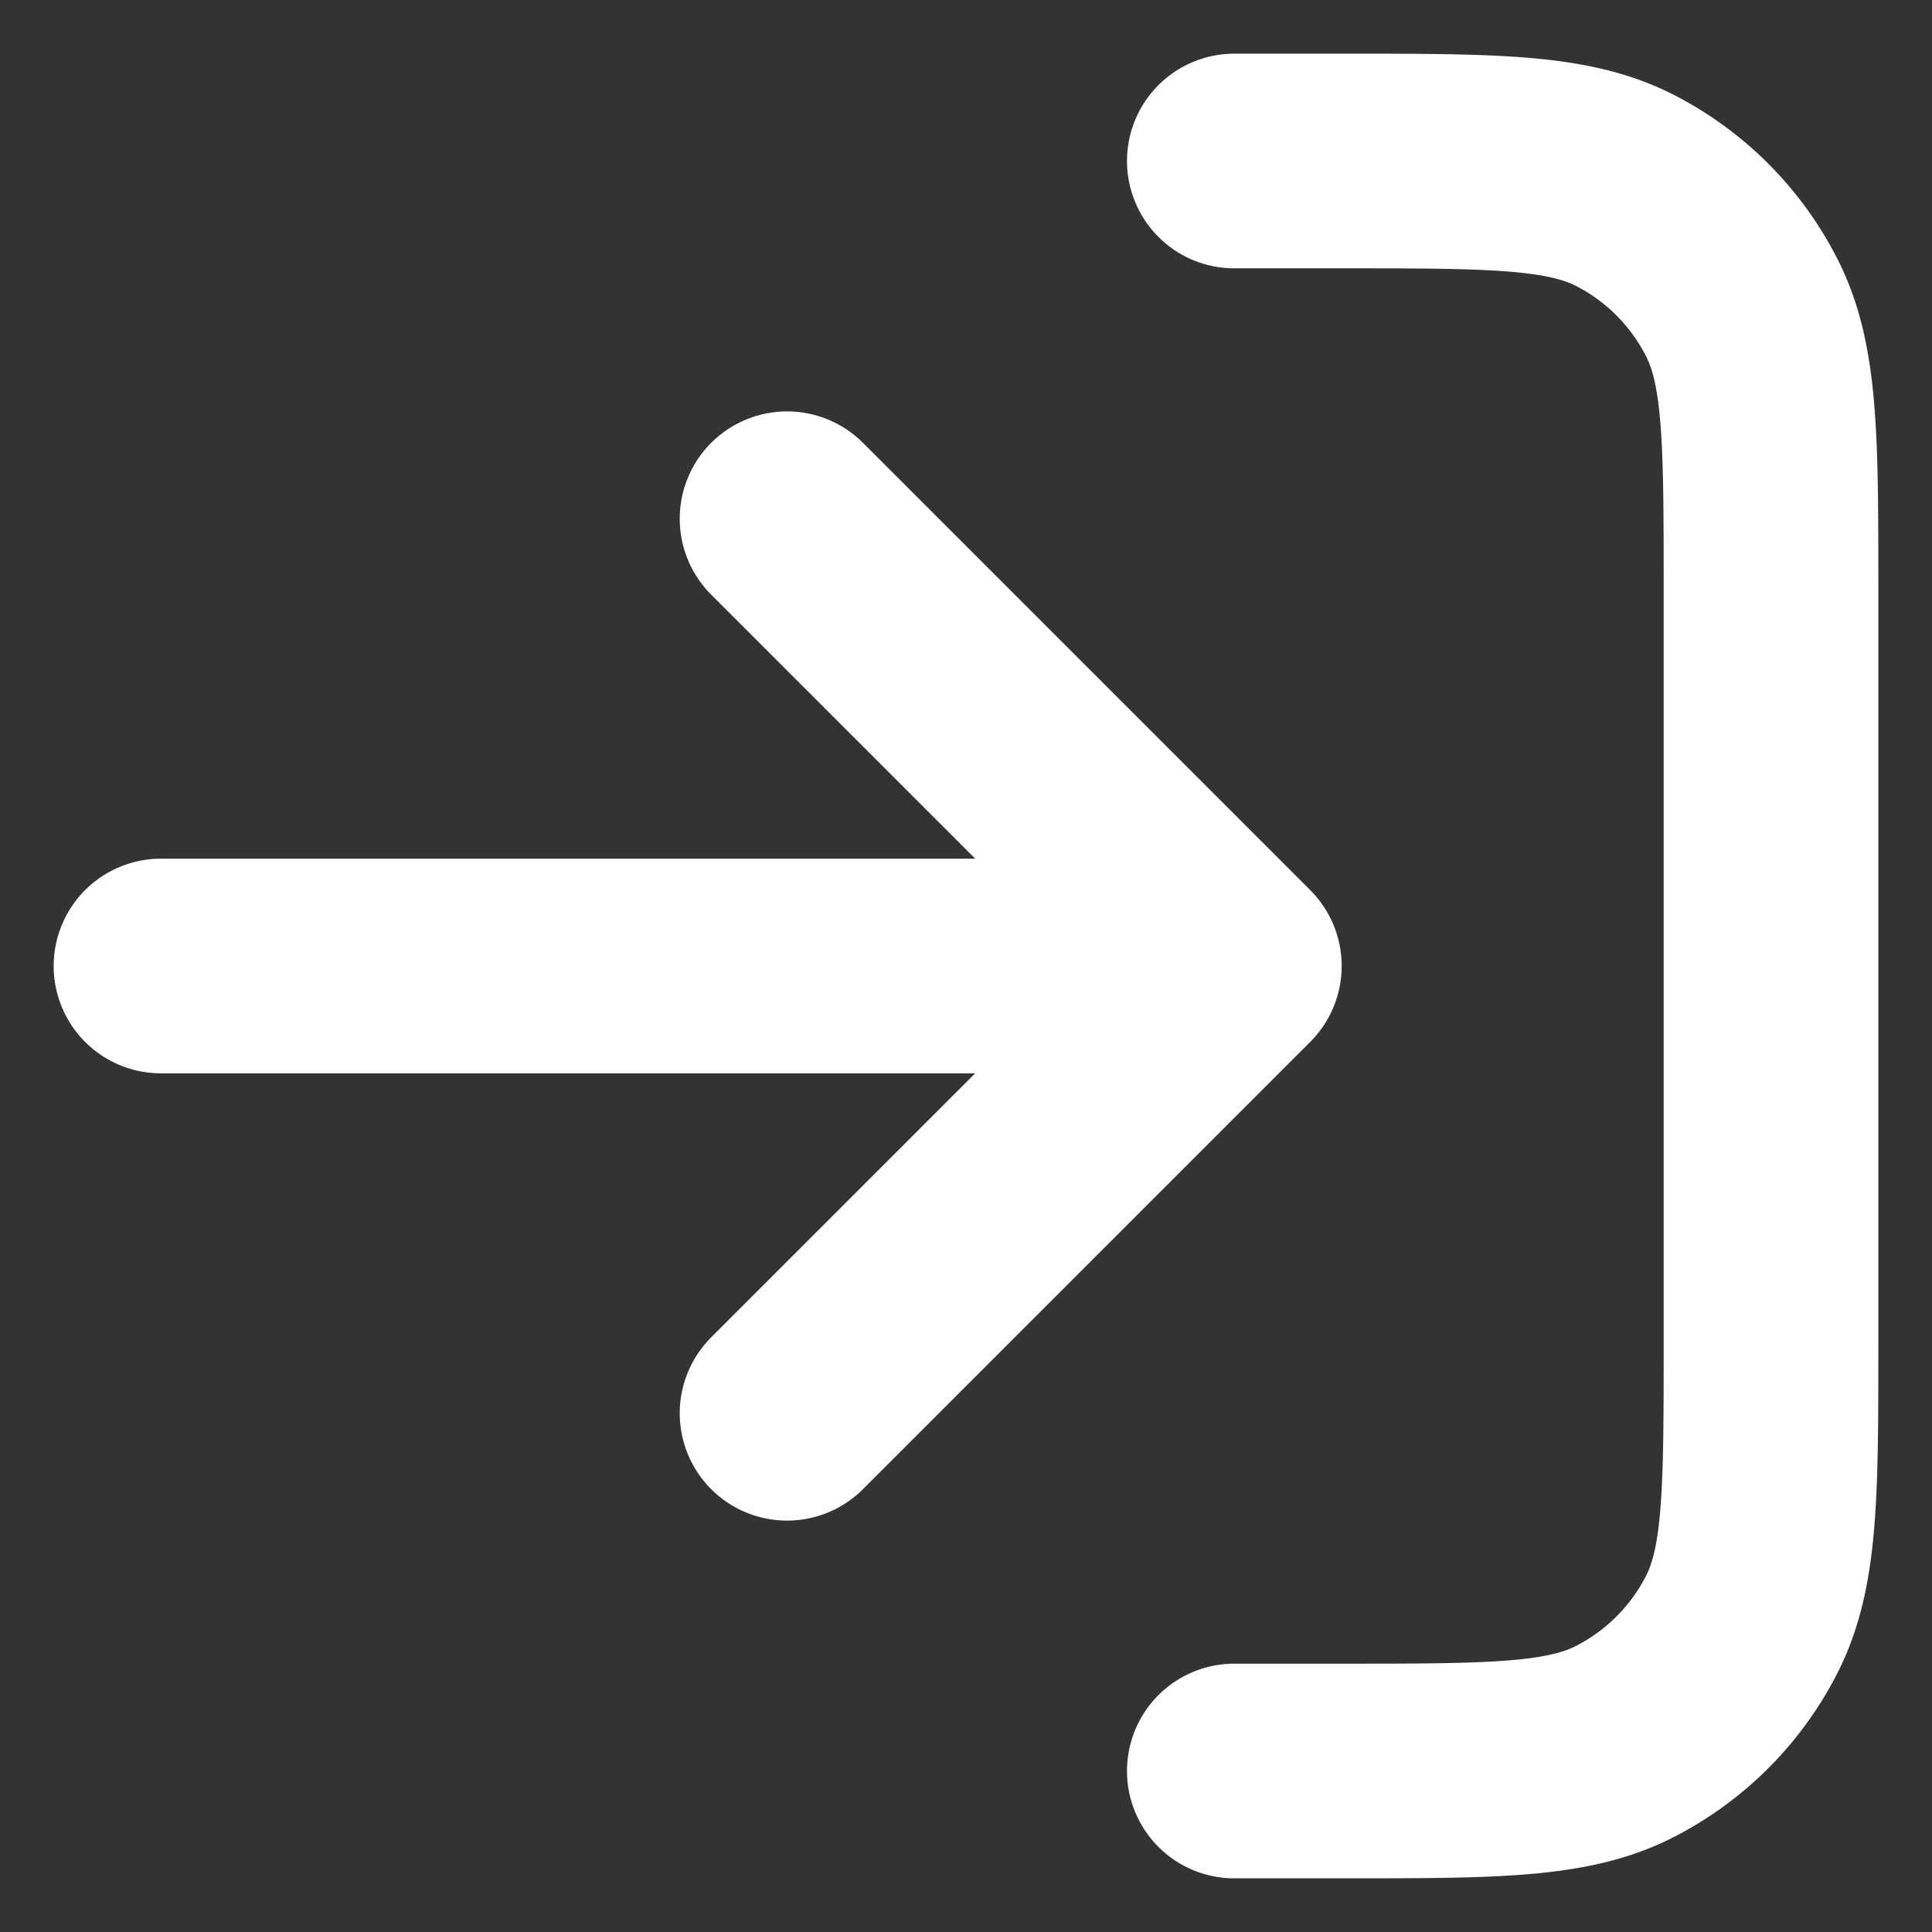 <svg viewBox="0 0 18 18" width="20" height="20" fill="none" xmlns="http://www.w3.org/2000/svg">
  <rect x="0" y="0" width="18" height="18" fill="#333333" stroke="none"/>
  <path d="M11.5 1.5h1c1.4 0 2.1 0 2.635.272a2.5 2.5 0 0 1 1.092 1.093C16.5 3.4 16.5 4.1 16.5 5.5v7c0 1.4 0 2.1-.273 2.635a2.5 2.5 0 0 1-1.092 1.092c-.535.273-1.235.273-2.635.273h-1M7.333 4.833 11.5 9m0 0-4.167 4.167M11.5 9h-10" stroke="#fff" stroke-width="2" stroke-linecap="round" stroke-linejoin="round"/>
</svg>
